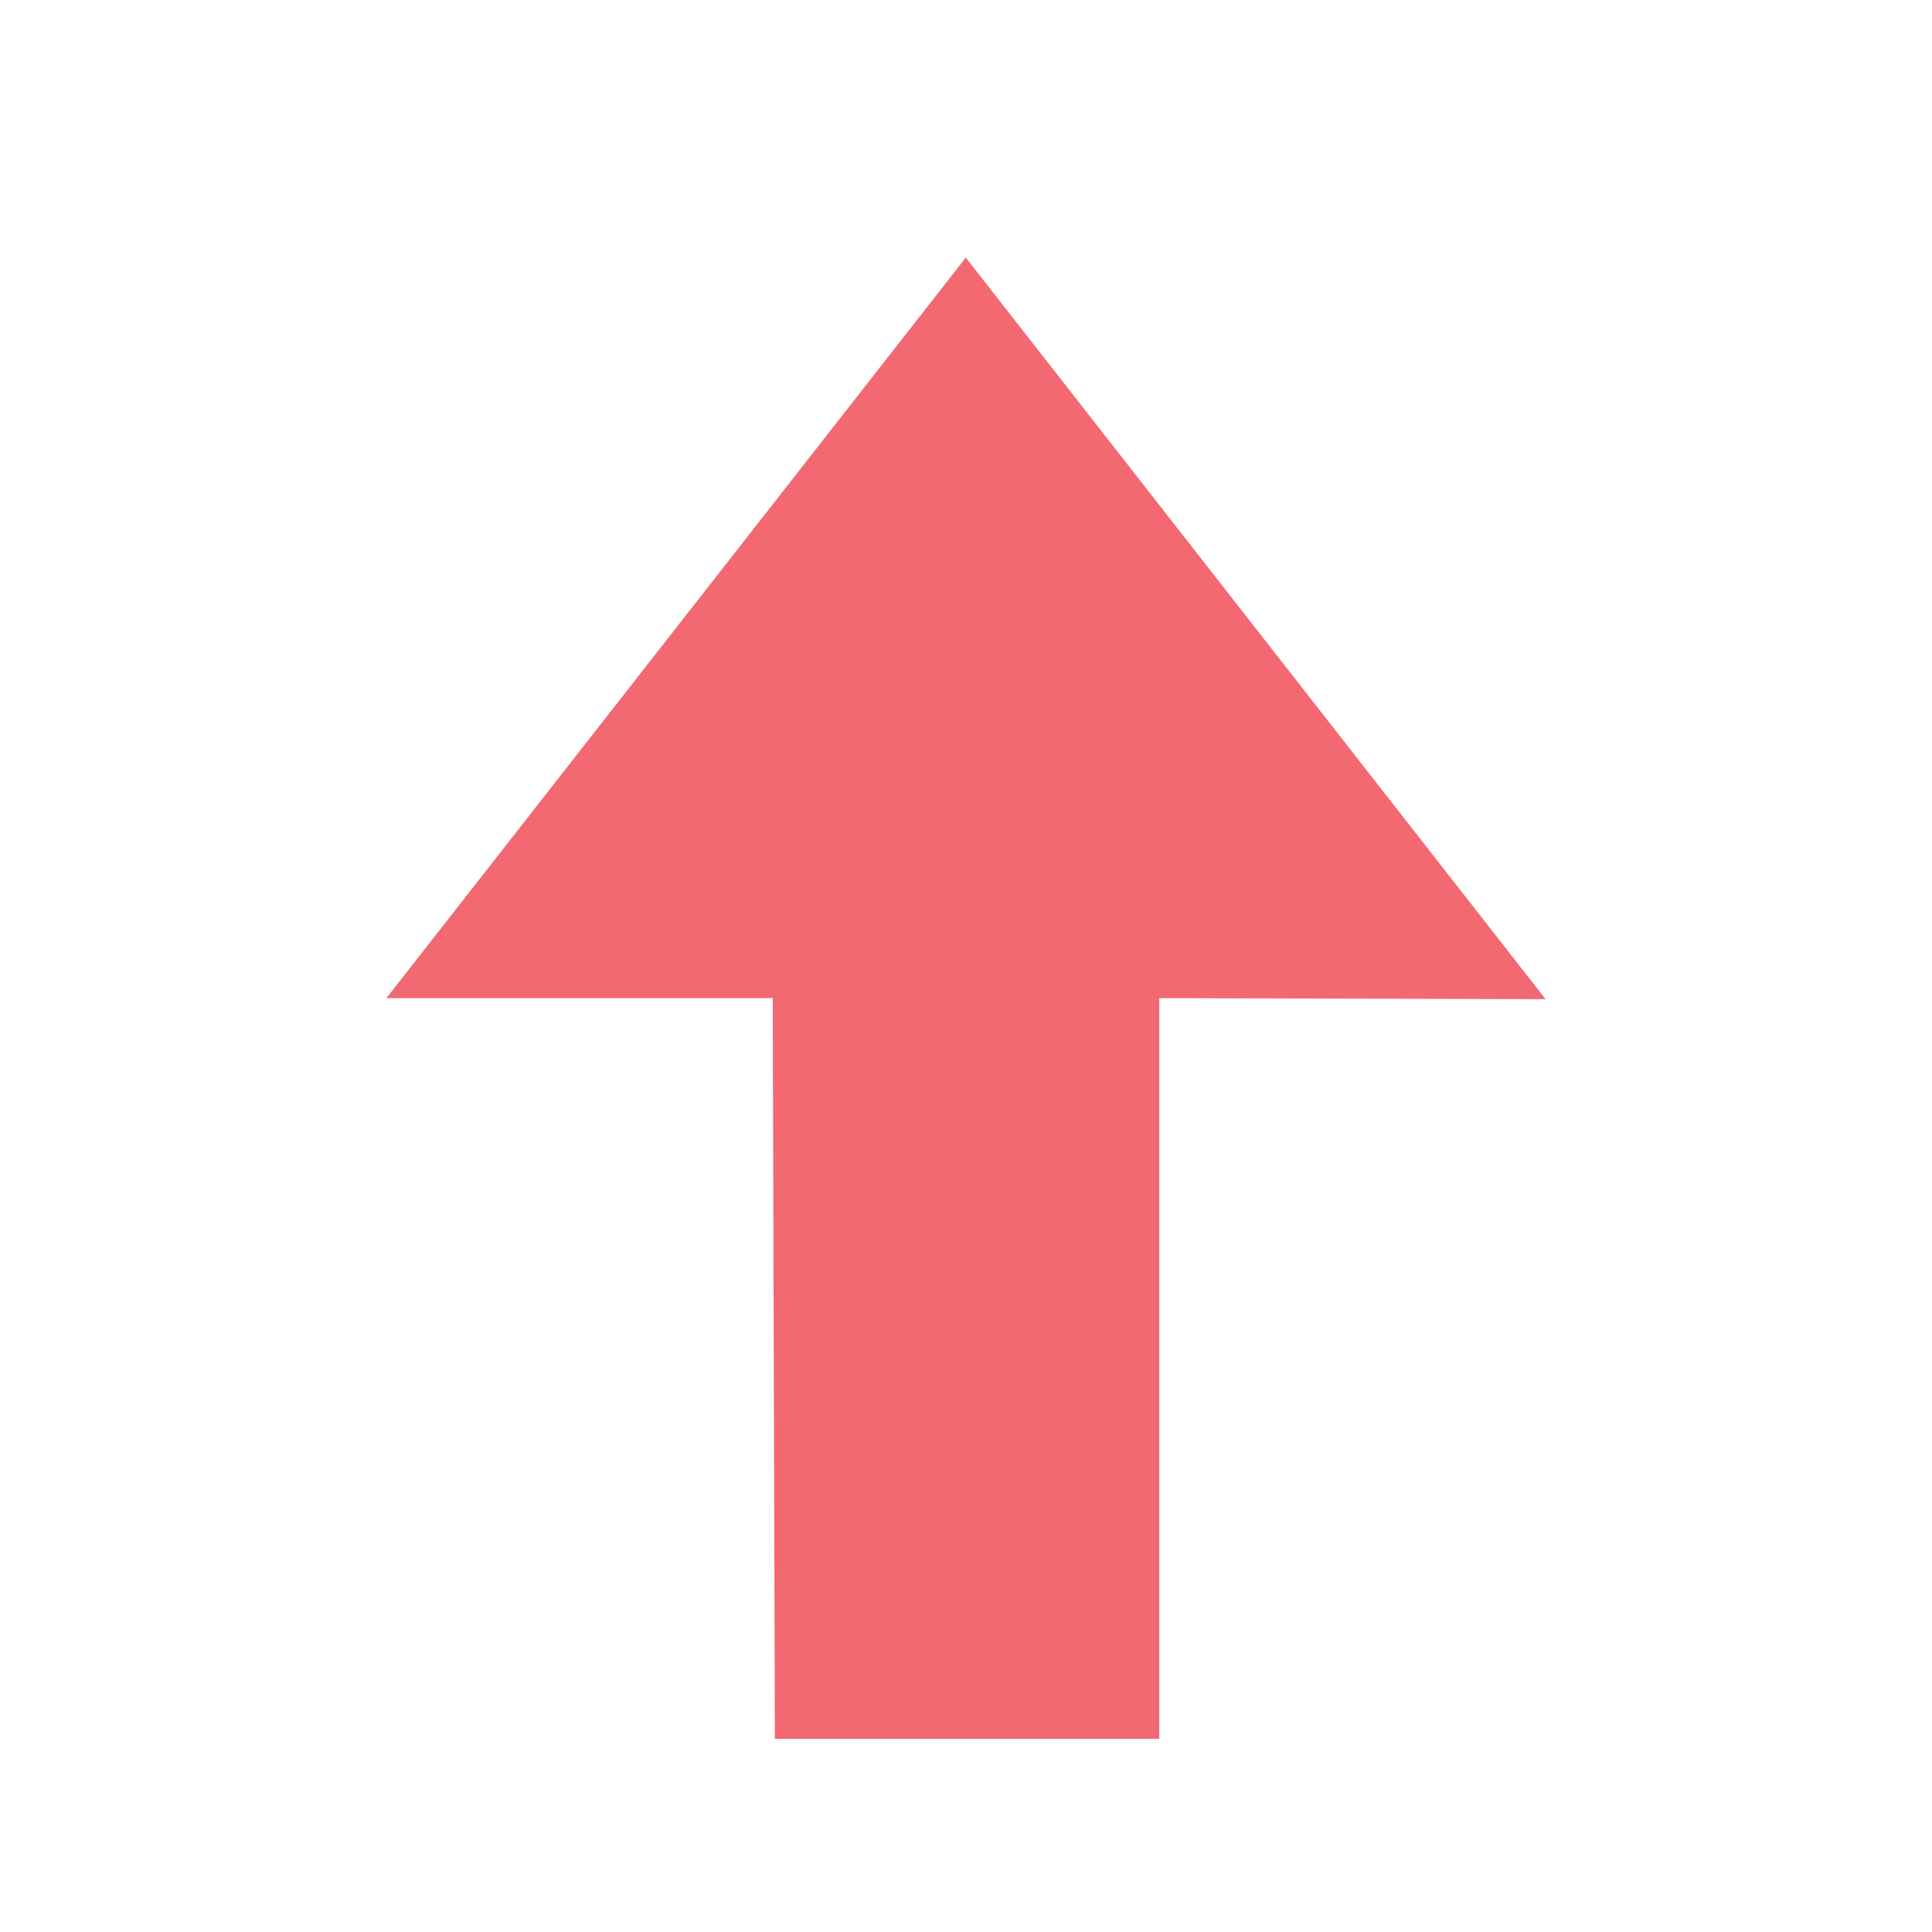 <?xml version="1.0" encoding="UTF-8"?>
<svg width="30px" height="30px" viewBox="0 0 30 30" version="1.1" xmlns="http://www.w3.org/2000/svg" xmlns:xlink="http://www.w3.org/1999/xlink">
    <!-- Generator: Sketch 52.6 (67491) - http://www.bohemiancoding.com/sketch -->
    <title>rise@3x</title>
    <desc>Created with Sketch.</desc>
    <g id="大数据" stroke="none" stroke-width="1" fill="none" fill-rule="evenodd">
        <g id="首页" transform="translate(-476, -940)" fill="#F36971">
            <g id="rise" transform="translate(476, 940)">
                <polygon id="Path" points="6 15.499 11.999 15.499 12.032 27 18.001 27 18.001 15.499 24 15.515 14.997 4"></polygon>
            </g>
        </g>
    </g>
</svg>